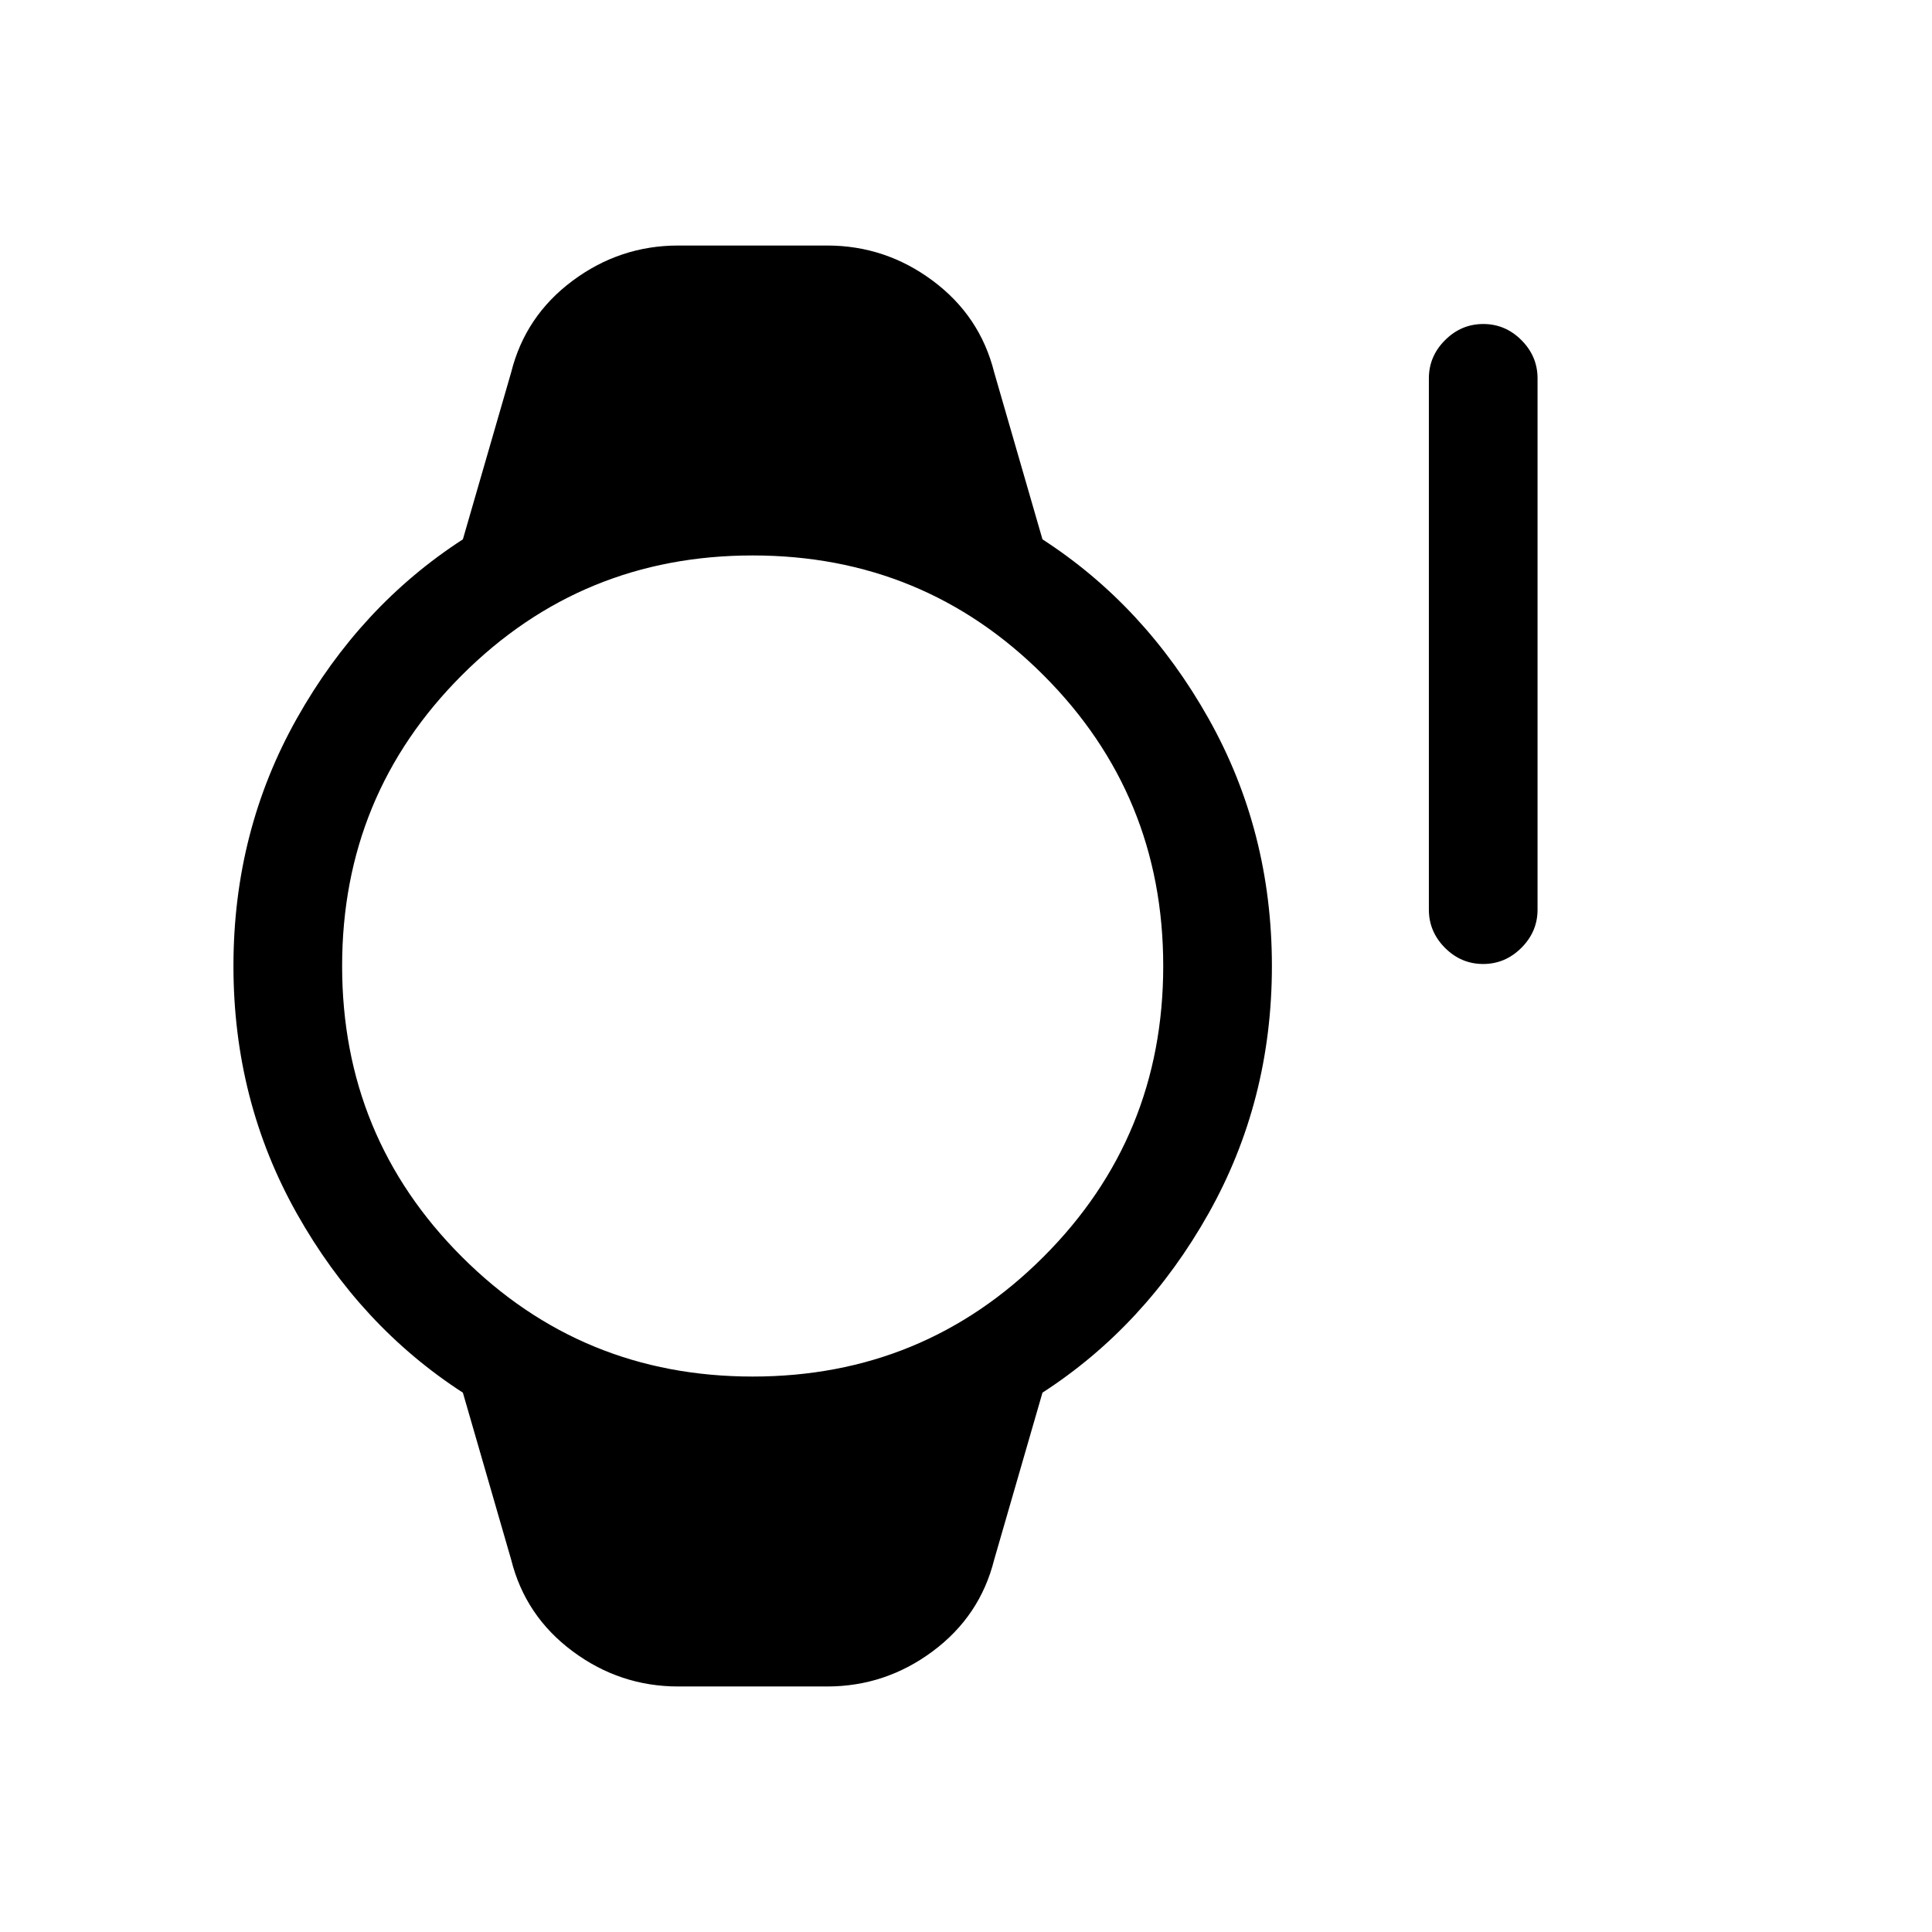 <svg xmlns="http://www.w3.org/2000/svg" height="24" viewBox="0 96 960 960" width="24"><path d="M736.965 575Q726 575 718 566.975T710 548V284q0-10.95 8.035-18.975 8.035-8.025 19-8.025T756 265.025q8 8.025 8 18.975v264q0 10.95-8.035 18.975-8.035 8.025-19 8.025ZM337 934q-28.971 0-52.486-17.5Q261 899 254 871l-24-83q-51-33-82.5-89T116 576q0-67 31.5-123t82.5-89l24-83q7-28 30.514-45.5Q308.029 218 337 218h74q28.971 0 52.486 17.5Q487 253 494 281l24 83q51 33 82.5 89T632 576q0 67-31.5 123T518 788l-24 83q-7 28-30.514 45.5Q439.971 934 411 934h-74Zm37-154q85 0 144.5-59.5T578 576q0-85-59.5-144.5T374 372q-85 0-144.5 59.5T170 576q0 85 59.5 144.5T374 780Z"/></svg>